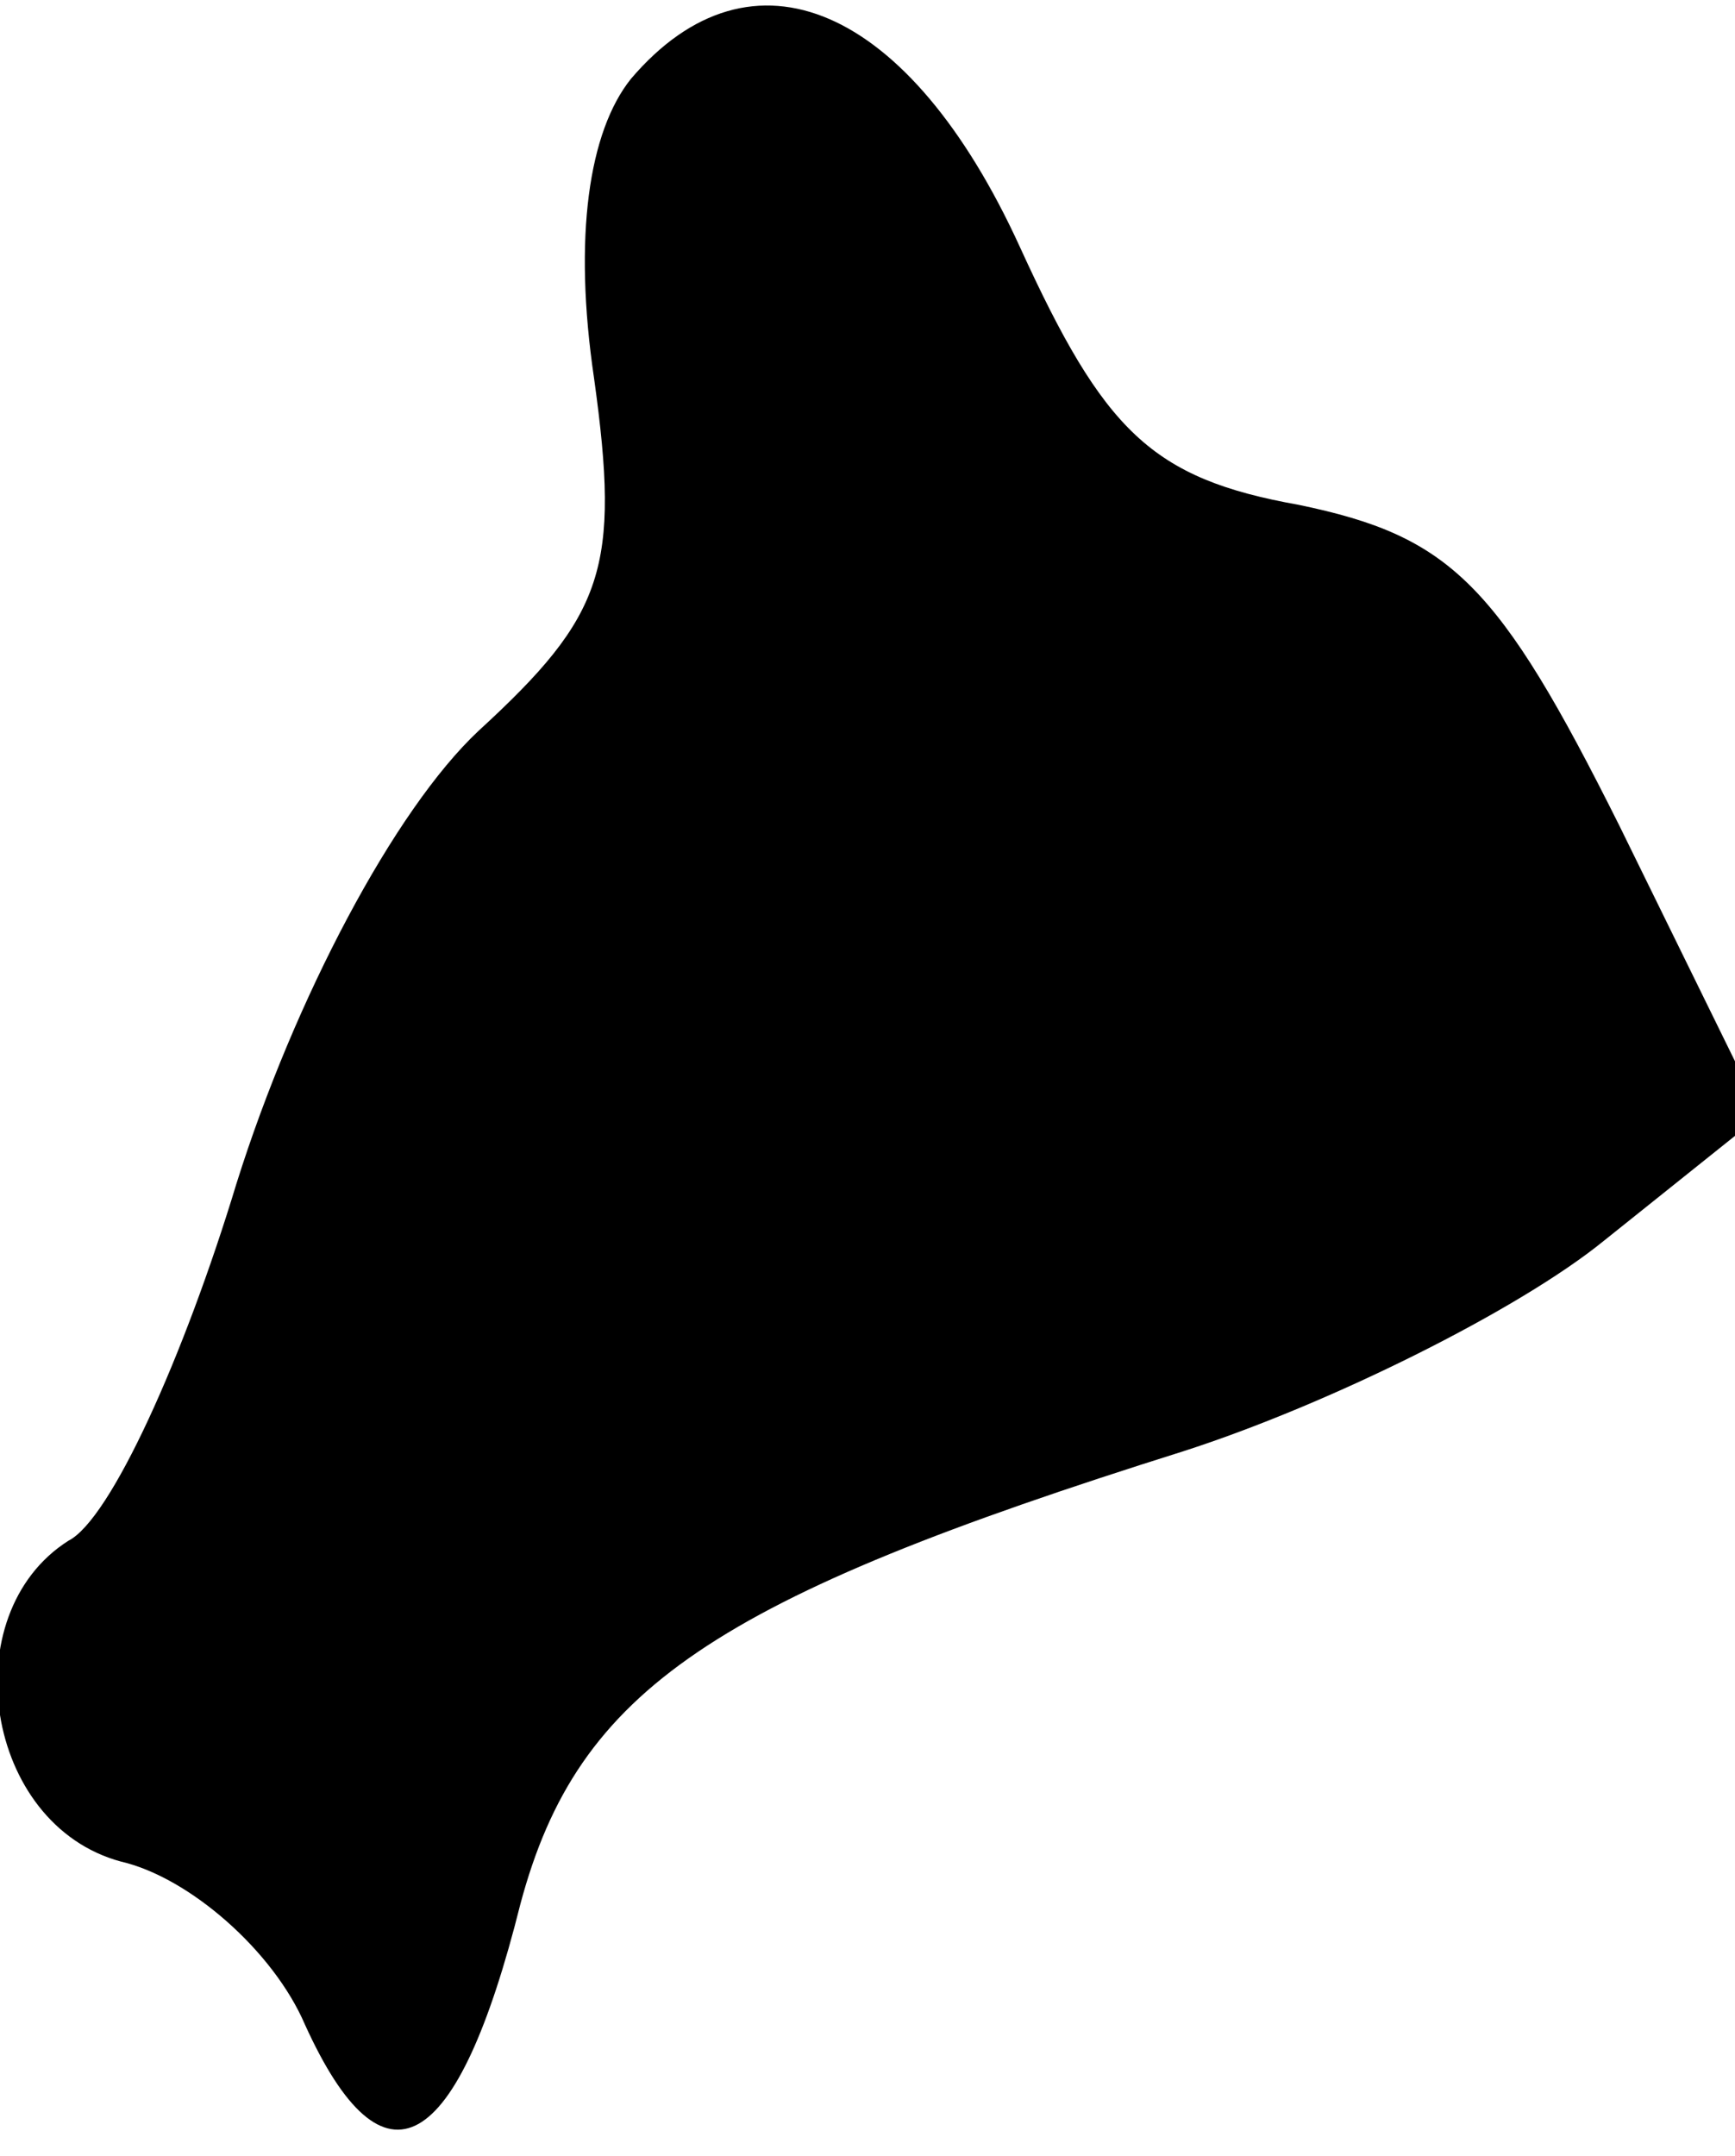 <?xml version="1.0" standalone="no"?>
<!DOCTYPE svg PUBLIC "-//W3C//DTD SVG 20010904//EN"
 "http://www.w3.org/TR/2001/REC-SVG-20010904/DTD/svg10.dtd">
<svg version="1.0" xmlns="http://www.w3.org/2000/svg"
 width="33pt" height="41pt" viewBox="0 0 33 41"
 preserveAspectRatio="xMidYMid meet">
<g transform="translate(0,41) scale(0.1,-0.1)"
fill="#000000" stroke="none">
<path fill="#000000" stroke="none" d="M120 395 c-8 -10 -11 -30 -7 -57 5 -36
2 -45 -22 -67 -16 -15 -35 -51 -46 -86 -10 -33 -24 -64 -32 -68 -22 -14 -16
-54 10 -61 13 -3 29 -17 35 -31 15 -33 29 -25 41 23 11 41 37 58 126 86 28 9
64 27 80 40 l30 24 -27 55 c-23 46 -32 55 -61 61 -28 5 -37 14 -53 49 -21 46
-51 59 -74 32z"/>
</g>
</svg>
